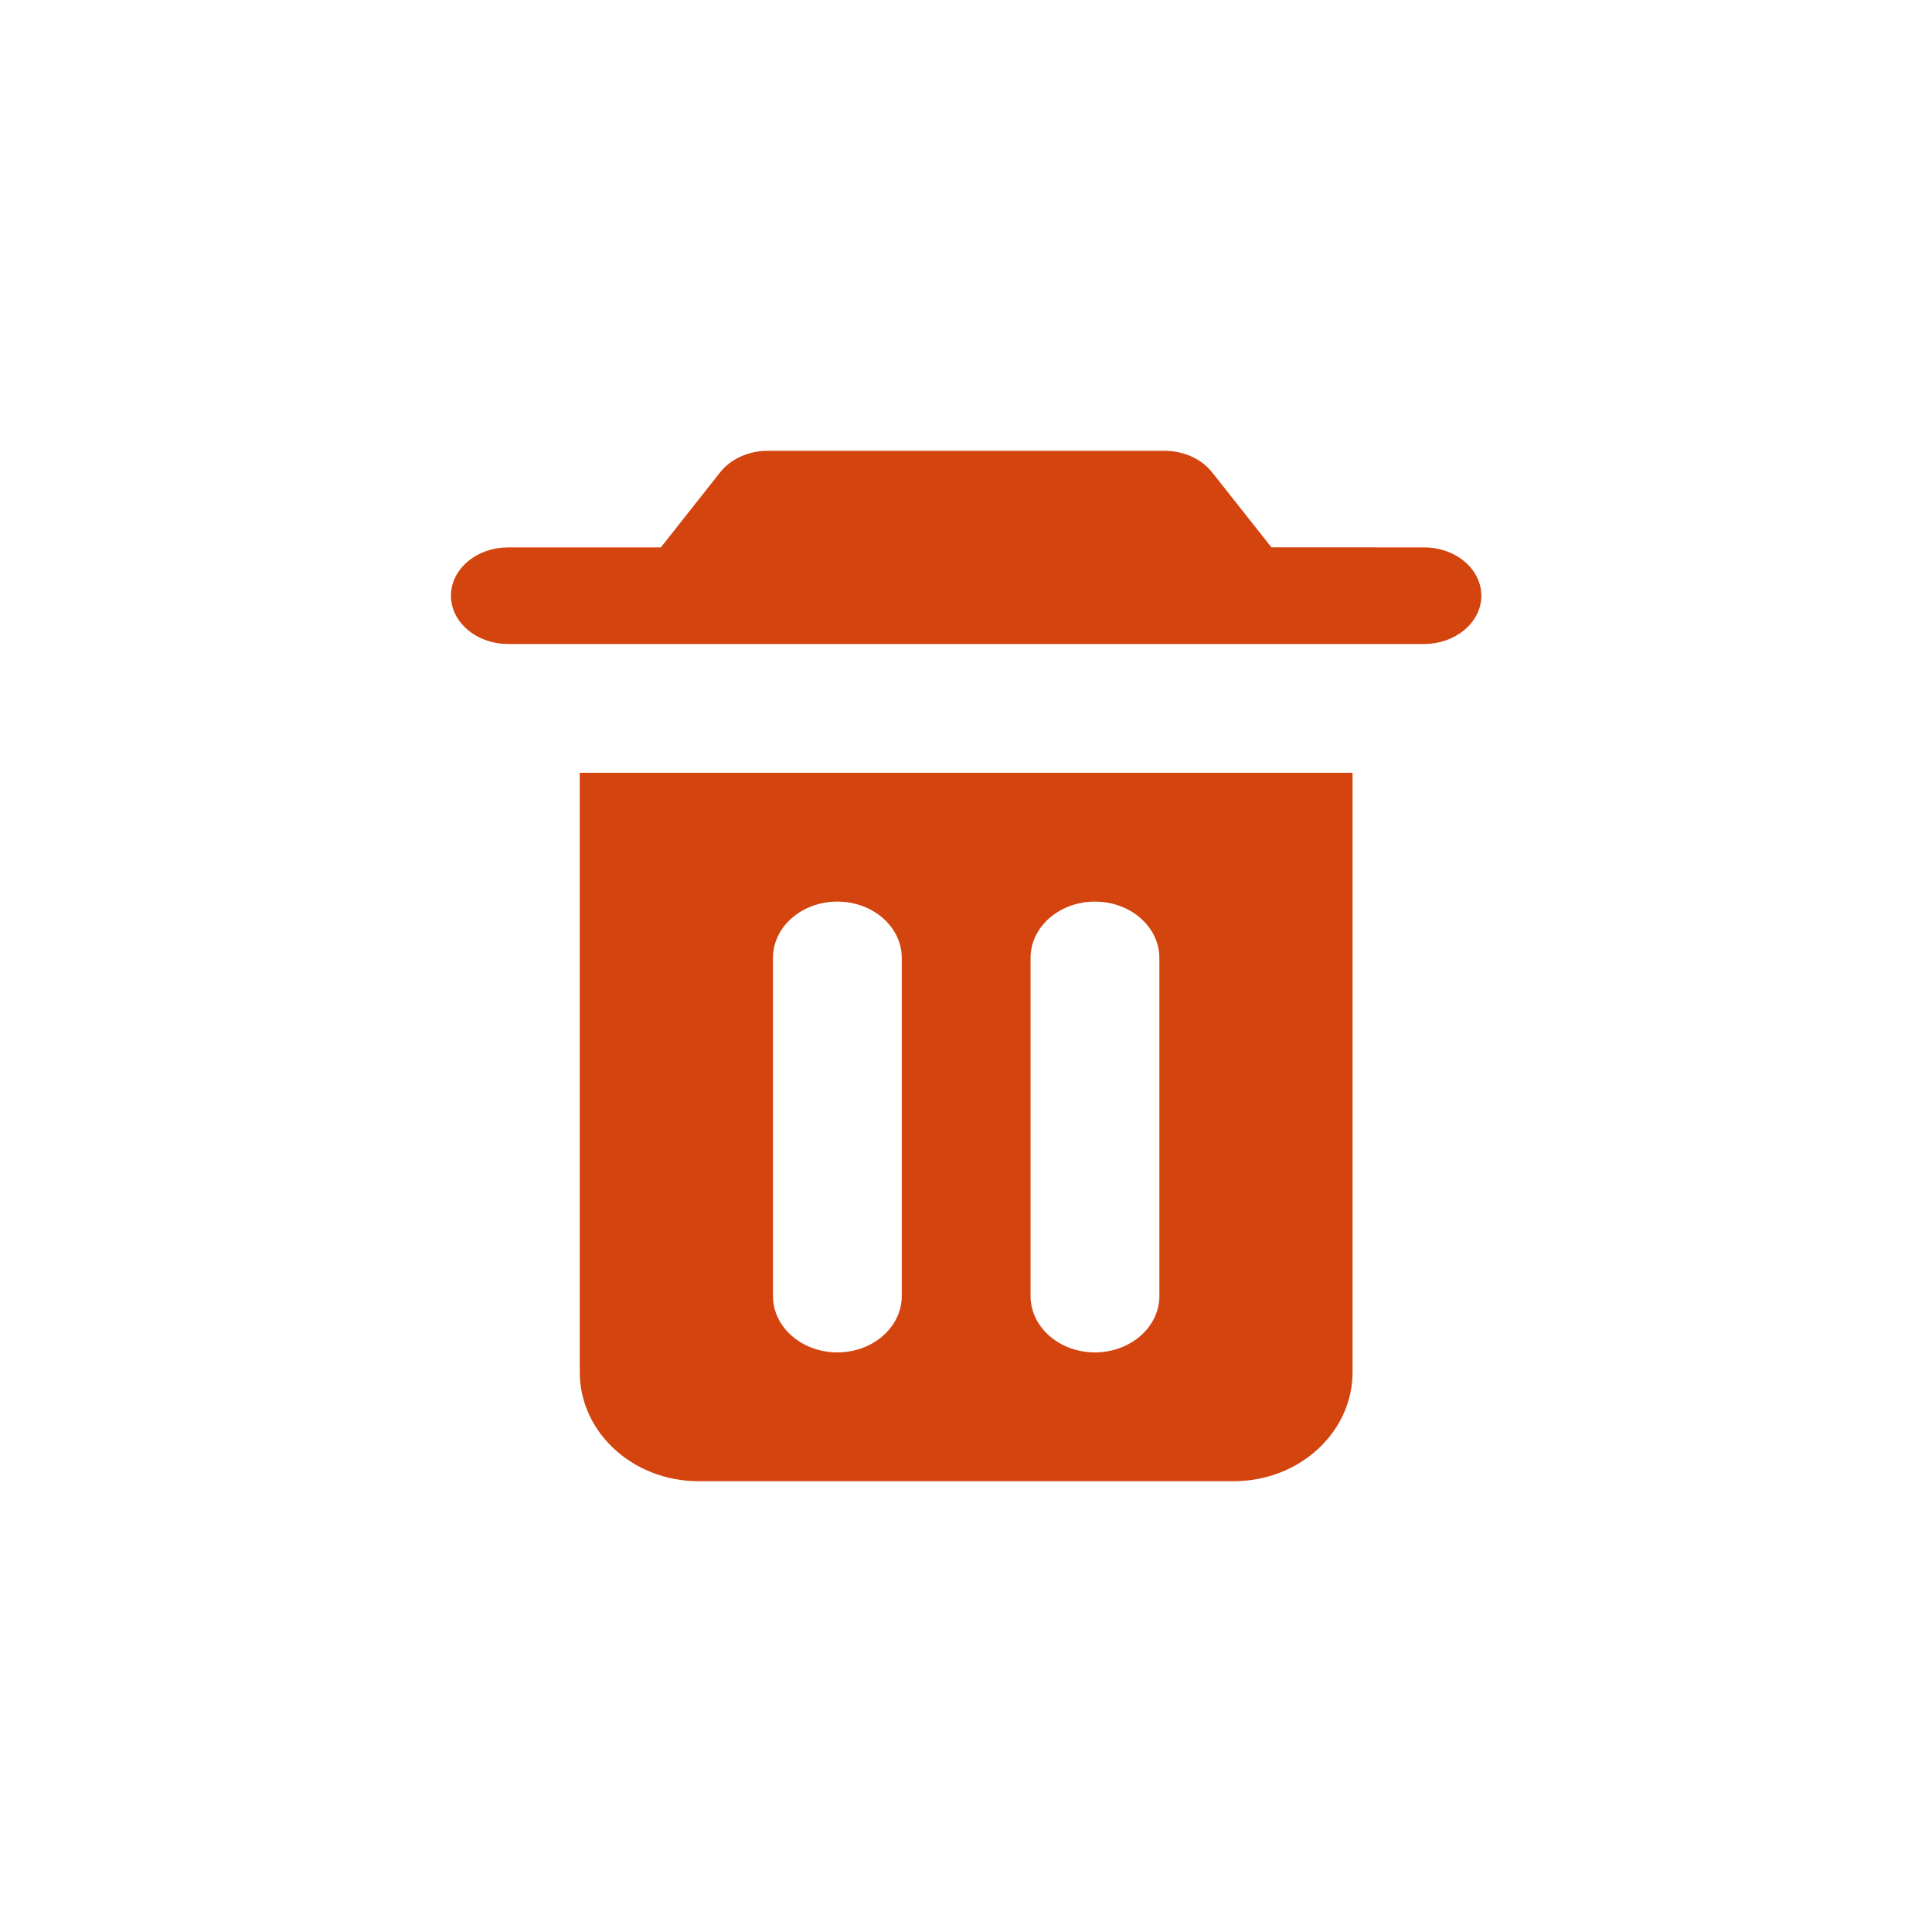 <svg width="24" height="24" viewBox="0 0 24 24" fill="none" xmlns="http://www.w3.org/2000/svg">
<path fill-rule="evenodd" clip-rule="evenodd" d="M7.202 9.6H16.802V17.046C16.802 17.794 16.14 18.4 15.325 18.4H8.678C7.863 18.4 7.202 17.794 7.202 17.046V9.6ZM10.402 11.2C9.96 11.2 9.602 11.513 9.602 11.9V16.1C9.602 16.486 9.96 16.8 10.402 16.8C10.843 16.8 11.202 16.486 11.202 16.1V11.9C11.202 11.513 10.843 11.2 10.402 11.2ZM13.602 11.2C13.16 11.2 12.802 11.513 12.802 11.9V16.1C12.802 16.486 13.16 16.8 13.602 16.8C14.043 16.8 14.402 16.486 14.402 16.1V11.9C14.402 11.513 14.043 11.2 13.602 11.2ZM14.465 5.6C14.703 5.6 14.925 5.7 15.057 5.867L15.794 6.799L17.691 6.8C18.055 6.8 18.356 7.031 18.397 7.33L18.402 7.4C18.402 7.707 18.127 7.961 17.773 7.996L17.691 8H6.313C5.92 8 5.602 7.731 5.602 7.4C5.602 7.092 5.876 6.838 6.23 6.804L6.313 6.8H8.209L8.946 5.867C9.078 5.7 9.3 5.6 9.538 5.6H14.465Z" fill="#D4440F"/>
<mask id="mask0_3640_28327" style="mask-type:luminance" maskUnits="userSpaceOnUse" x="5" y="5" width="14" height="14">
<path fill-rule="evenodd" clip-rule="evenodd" d="M7.202 9.6H16.802V17.046C16.802 17.794 16.14 18.4 15.325 18.4H8.678C7.863 18.4 7.202 17.794 7.202 17.046V9.6ZM10.402 11.2C9.96 11.2 9.602 11.513 9.602 11.9V16.1C9.602 16.486 9.96 16.8 10.402 16.8C10.843 16.8 11.202 16.486 11.202 16.1V11.9C11.202 11.513 10.843 11.2 10.402 11.2ZM13.602 11.2C13.16 11.2 12.802 11.513 12.802 11.9V16.1C12.802 16.486 13.16 16.8 13.602 16.8C14.043 16.8 14.402 16.486 14.402 16.1V11.9C14.402 11.513 14.043 11.2 13.602 11.2ZM14.465 5.6C14.703 5.6 14.925 5.7 15.057 5.867L15.794 6.799L17.691 6.8C18.055 6.8 18.356 7.031 18.397 7.33L18.402 7.4C18.402 7.707 18.127 7.961 17.773 7.996L17.691 8H6.313C5.92 8 5.602 7.731 5.602 7.4C5.602 7.092 5.876 6.838 6.23 6.804L6.313 6.8H8.209L8.946 5.867C9.078 5.7 9.3 5.6 9.538 5.6H14.465Z" fill="white"/>
</mask>
<g mask="url(#mask0_3640_28327)">
</g>
</svg>
